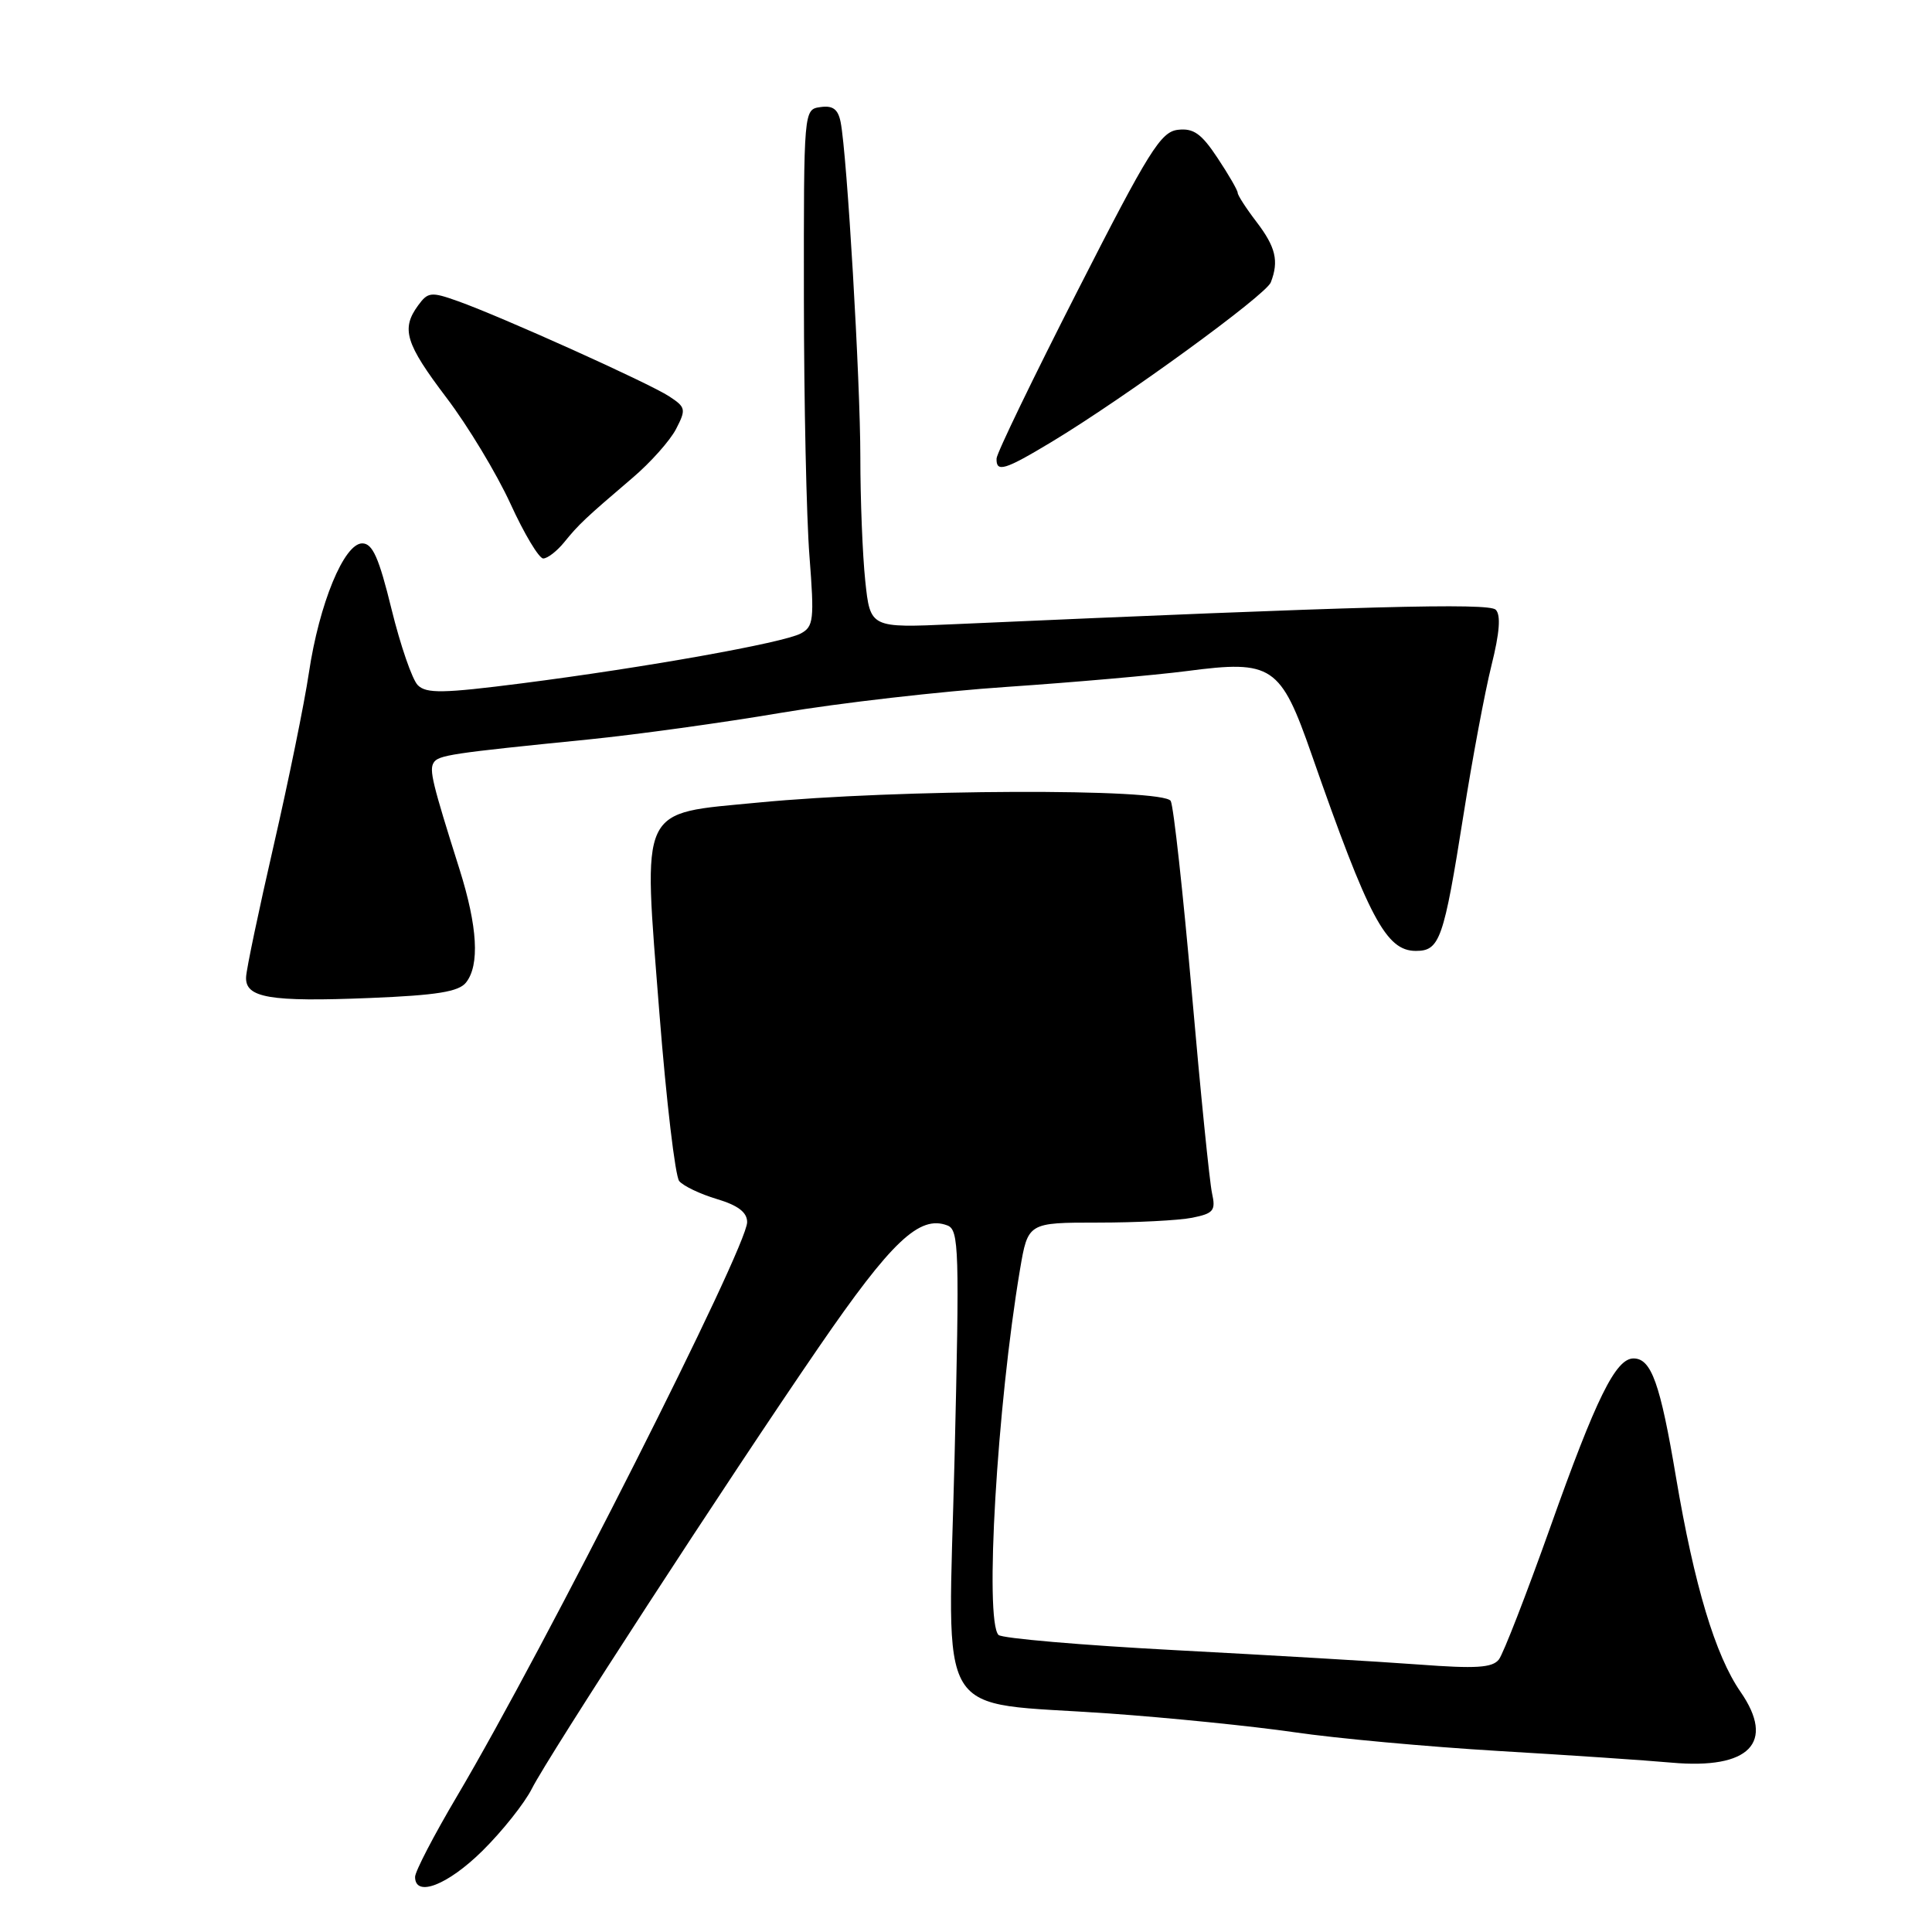 <?xml version="1.0" encoding="UTF-8" standalone="no"?>
<!DOCTYPE svg PUBLIC "-//W3C//DTD SVG 1.1//EN" "http://www.w3.org/Graphics/SVG/1.1/DTD/svg11.dtd" >
<svg xmlns="http://www.w3.org/2000/svg" xmlns:xlink="http://www.w3.org/1999/xlink" version="1.1" viewBox="0 0 256 256">
 <g >
 <path fill="currentColor"
d=" M 63.92 245.25 C 66.56 242.64 69.51 238.93 70.48 237.00 C 72.69 232.62 96.53 195.93 108.50 178.50 C 118.14 164.46 121.84 160.96 125.54 162.38 C 127.07 162.97 127.15 165.53 126.48 193.37 C 125.62 228.89 123.50 225.39 146.92 227.04 C 154.94 227.61 166.00 228.73 171.50 229.53 C 177.00 230.34 189.15 231.45 198.50 232.01 C 207.85 232.56 218.20 233.26 221.50 233.56 C 231.81 234.48 235.29 230.91 230.63 224.18 C 227.28 219.34 224.50 210.07 222.08 195.75 C 219.99 183.31 218.81 180.00 216.45 180.00 C 214.09 180.00 211.50 185.24 205.40 202.42 C 202.25 211.26 199.20 219.12 198.61 219.89 C 197.75 220.99 195.58 221.13 188.02 220.56 C 182.78 220.17 168.29 219.32 155.81 218.66 C 143.33 218.00 132.76 217.09 132.31 216.64 C 130.44 214.74 132.11 186.33 135.15 168.25 C 136.21 162.00 136.21 162.00 145.48 162.00 C 150.58 162.00 156.20 161.71 157.96 161.36 C 160.81 160.79 161.11 160.41 160.60 158.11 C 160.28 156.67 159.07 144.70 157.92 131.50 C 156.76 118.30 155.51 106.89 155.13 106.14 C 154.28 104.43 118.94 104.56 100.51 106.34 C 84.50 107.89 85.20 106.39 87.38 134.32 C 88.29 145.87 89.47 155.86 90.00 156.50 C 90.54 157.15 92.78 158.22 94.99 158.88 C 97.80 159.72 99.00 160.64 99.00 161.94 C 99.00 165.28 72.18 218.35 60.59 237.95 C 57.51 243.15 55.00 247.98 55.00 248.70 C 55.00 251.46 59.32 249.79 63.92 245.25 Z  M 61.75 130.19 C 63.58 127.89 63.28 122.77 60.89 115.19 C 57.27 103.73 56.86 102.04 57.46 101.06 C 58.08 100.06 59.75 99.81 78.00 97.98 C 84.33 97.34 95.80 95.76 103.50 94.45 C 111.20 93.15 124.70 91.60 133.50 91.01 C 142.30 90.41 152.99 89.47 157.26 88.92 C 168.60 87.43 169.68 88.16 173.81 100.01 C 181.38 121.69 183.66 126.00 187.61 126.00 C 190.78 126.00 191.30 124.52 193.92 107.97 C 195.09 100.56 196.76 91.65 197.63 88.16 C 198.71 83.84 198.89 81.49 198.19 80.79 C 197.26 79.86 180.68 80.30 126.40 82.71 C 115.31 83.21 115.31 83.21 114.65 76.96 C 114.29 73.52 114.00 66.16 114.00 60.60 C 114.00 50.44 112.24 20.50 111.39 16.19 C 111.05 14.47 110.36 13.95 108.71 14.19 C 106.50 14.50 106.50 14.50 106.52 39.50 C 106.53 53.25 106.86 68.65 107.26 73.72 C 107.91 82.12 107.81 83.03 106.11 83.94 C 103.79 85.18 85.51 88.45 69.11 90.55 C 58.71 91.88 56.49 91.92 55.36 90.79 C 54.62 90.05 53.06 85.52 51.88 80.72 C 50.21 73.89 49.37 72.00 48.00 72.00 C 45.59 72.00 42.30 79.98 40.93 89.15 C 40.33 93.19 38.23 103.47 36.27 112.00 C 34.31 120.53 32.66 128.37 32.61 129.44 C 32.45 132.22 35.71 132.78 49.00 132.24 C 57.87 131.88 60.79 131.41 61.75 130.19 Z  M 74.76 71.85 C 76.69 69.47 77.55 68.66 83.81 63.32 C 86.19 61.30 88.78 58.39 89.58 56.85 C 90.93 54.24 90.87 53.96 88.67 52.52 C 85.99 50.76 66.43 41.95 60.66 39.90 C 57.13 38.64 56.70 38.69 55.41 40.46 C 53.12 43.58 53.72 45.52 59.16 52.70 C 62.00 56.44 65.81 62.76 67.64 66.75 C 69.46 70.74 71.42 74.00 71.98 74.00 C 72.55 74.00 73.80 73.03 74.76 71.85 Z  M 139.37 58.54 C 148.99 52.74 167.75 39.09 168.39 37.41 C 169.48 34.59 169.04 32.74 166.50 29.41 C 165.12 27.61 164.00 25.87 164.00 25.55 C 164.00 25.22 162.80 23.14 161.33 20.93 C 159.20 17.71 158.15 16.96 156.08 17.20 C 153.81 17.46 152.23 19.99 142.80 38.50 C 136.91 50.05 132.07 60.06 132.05 60.75 C 131.98 62.65 133.11 62.31 139.37 58.54 Z "/>
</g>
</svg>